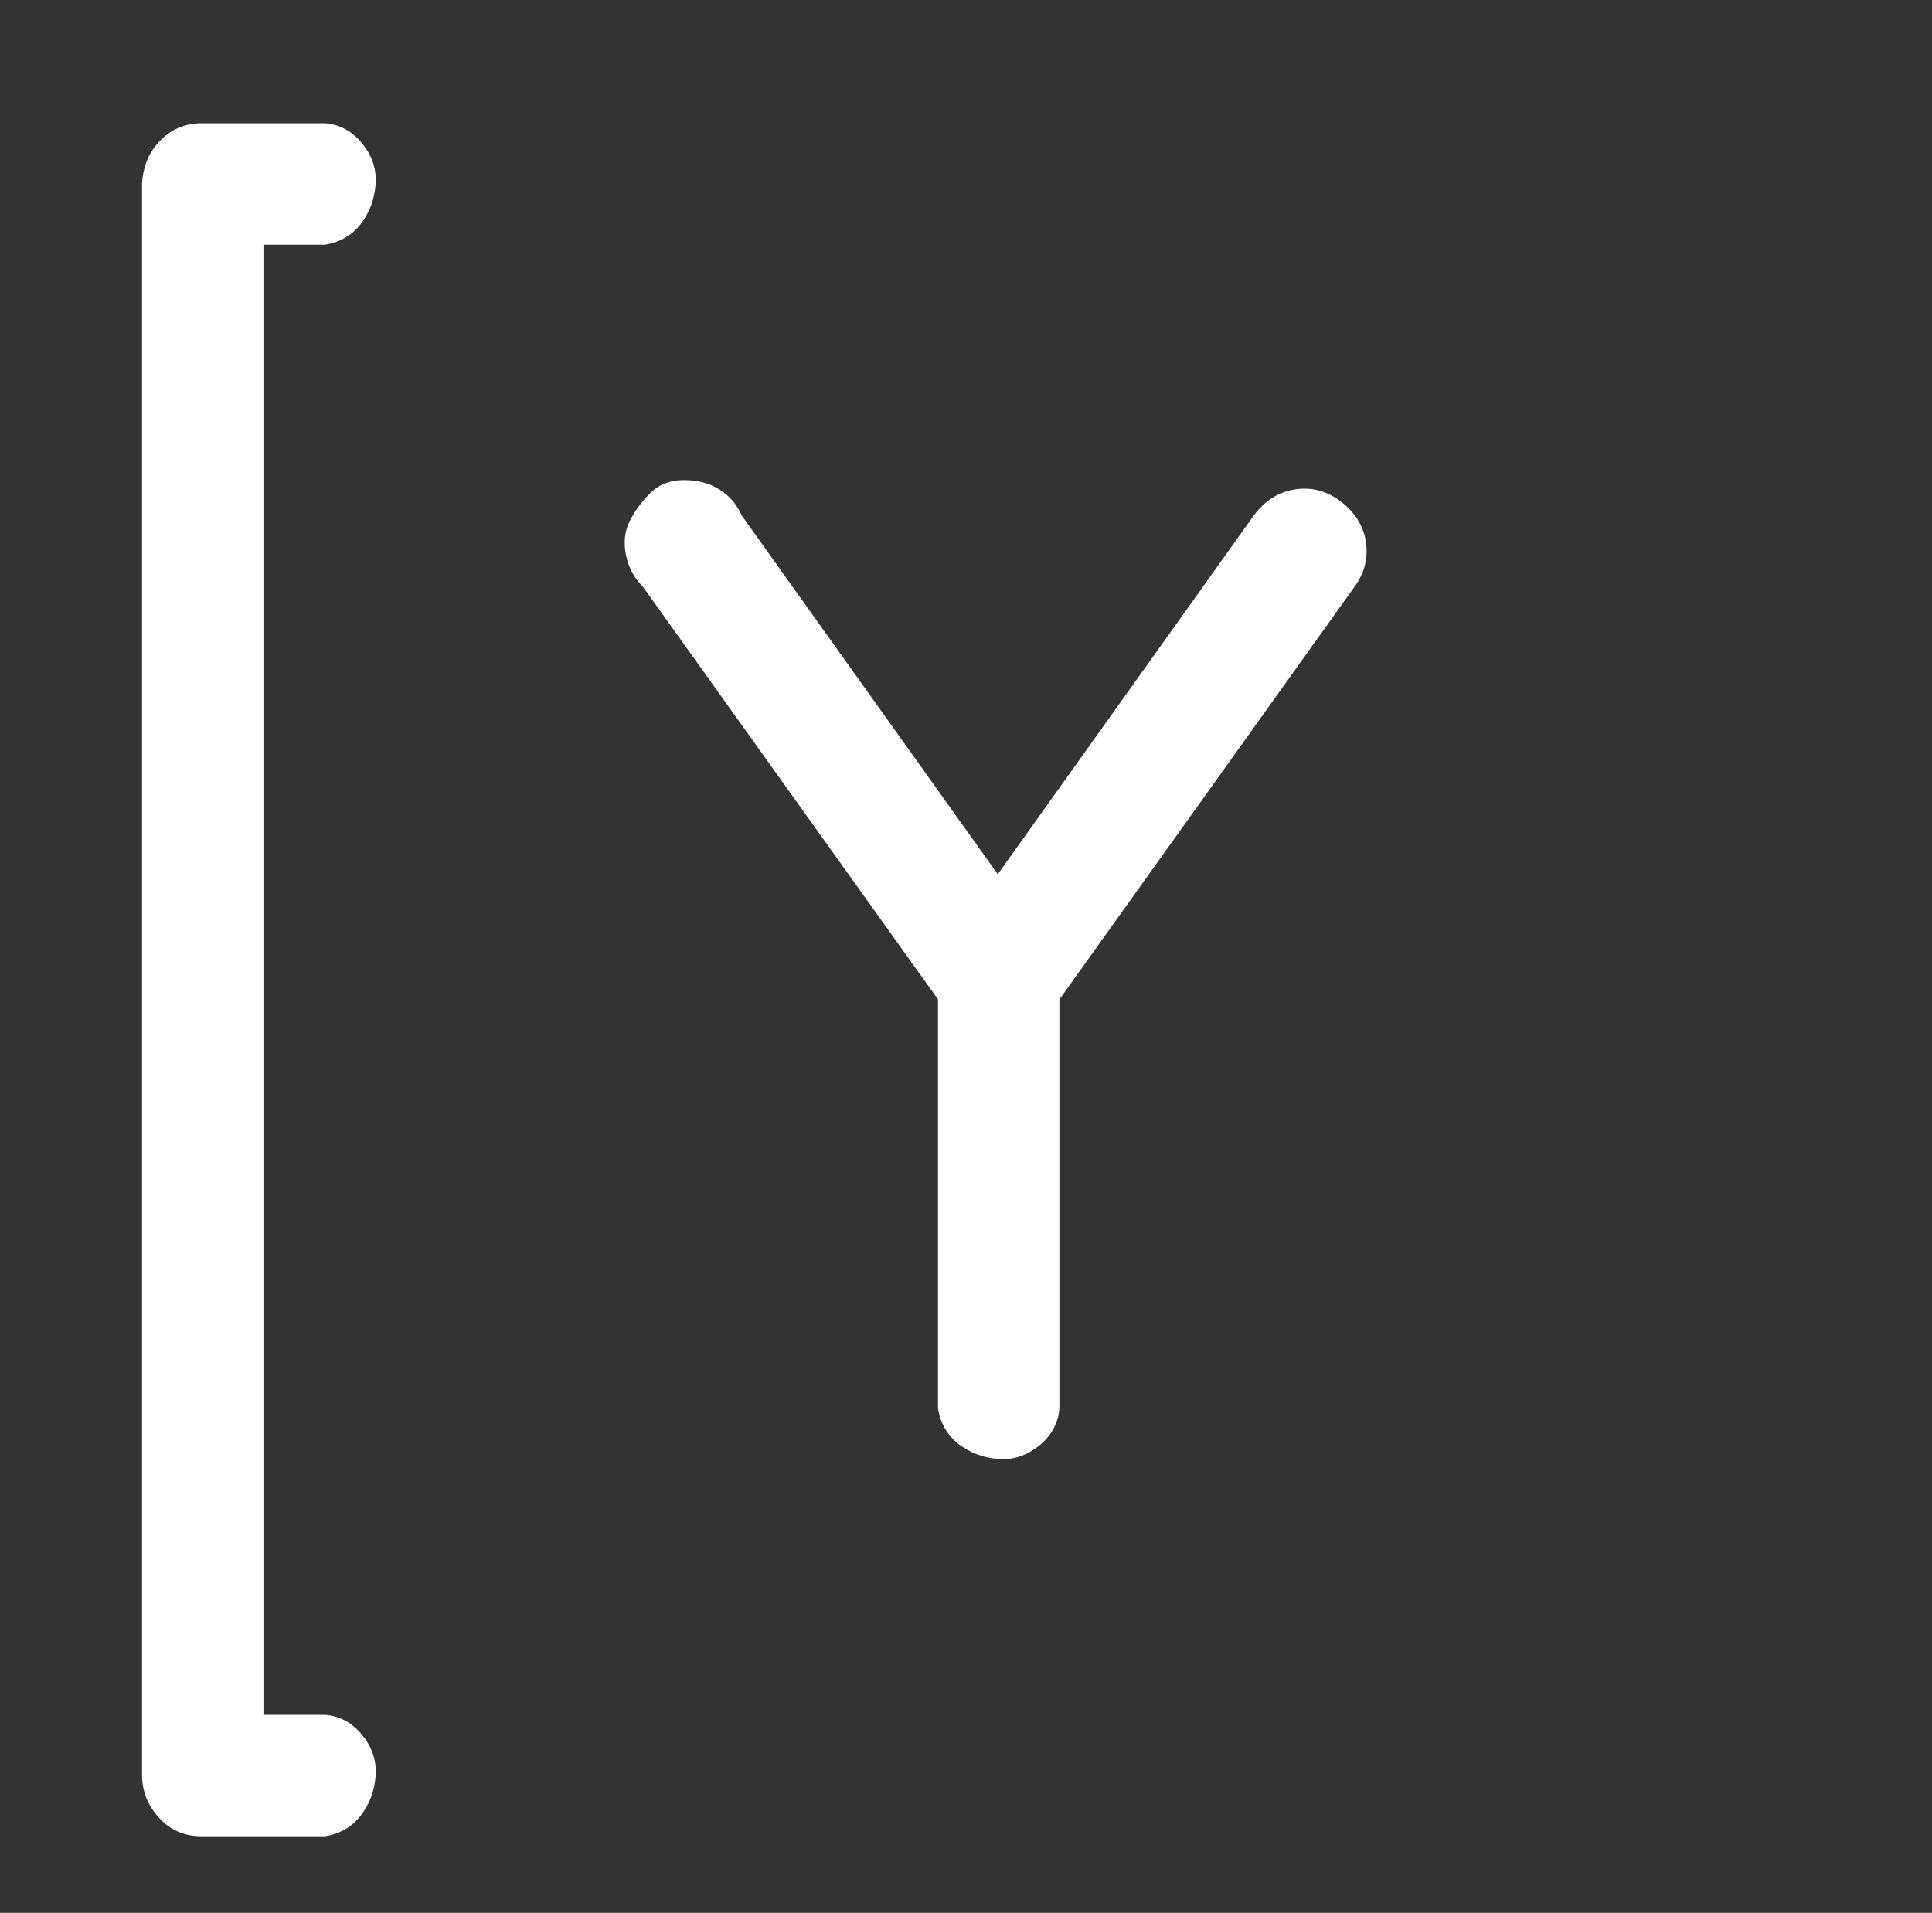 <?xml version="1.0" standalone="no"?>
<!DOCTYPE svg PUBLIC "-//W3C//DTD SVG 1.1//EN" "http://www.w3.org/Graphics/SVG/1.1/DTD/svg11.dtd" >
<svg xmlns="http://www.w3.org/2000/svg" xmlns:xlink="http://www.w3.org/1999/xlink" version="1.1" viewBox="-10 0 1034 1024">
   <rect x="-10" y="0" width="1034" height="1024" fill="#333333" stroke="none"/>
   <path fill="#ffffff"
d="M707 268q-11 -8 -24 -6t-22 14l-137 192l-137 -192q-4 -9 -12 -14t-19 -5t-18 7t-11 15t-2 18t9 17l158 221v219q2 12 11 19t21 8t22 -7t11 -20v-219l158 -221q8 -11 6 -24t-14 -22zM164 131q12 -2 19 -11t8 -21t-7 -22t-20 -11h-66q-13 0 -22 9t-10 23v852q0 13 9 23
t23 10h66q12 -2 19 -11t8 -21t-7 -22t-20 -11h-33v-787h33z" />
</svg>
